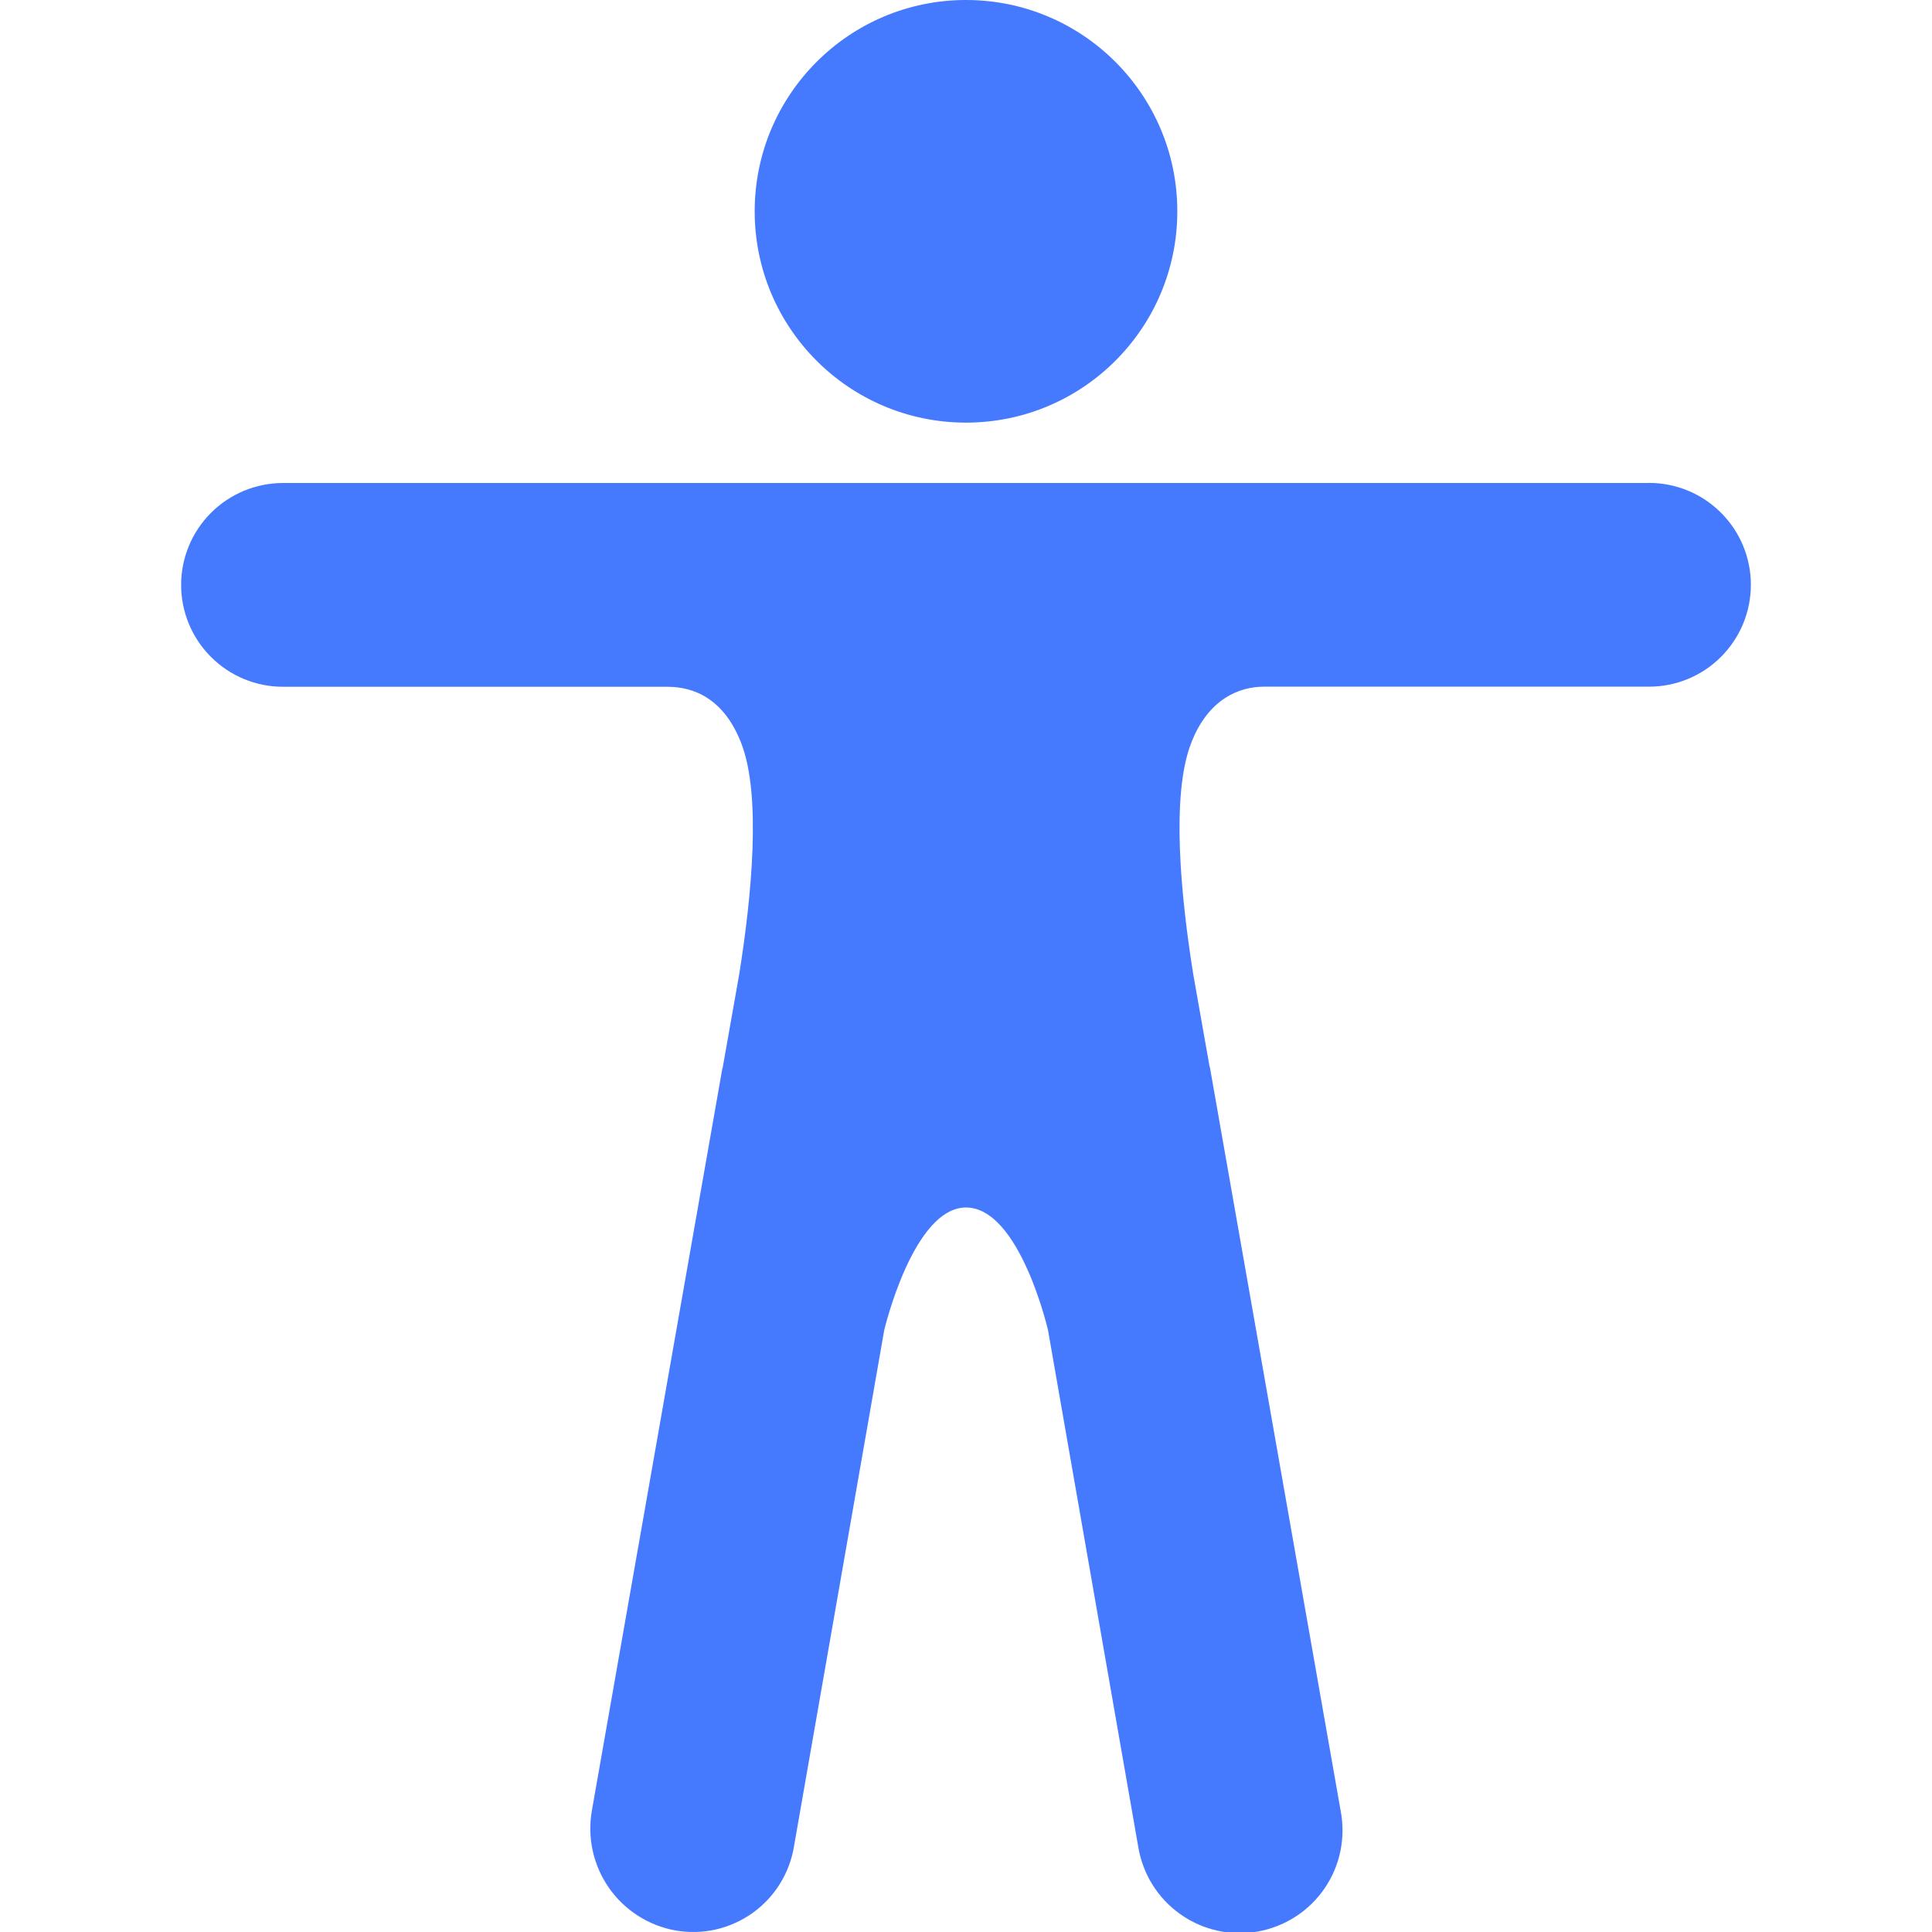 <svg width="40" height="40" viewBox="0 0 40 40" fill="none" xmlns="http://www.w3.org/2000/svg">
<g clip-path="url(#clip0)">
<path d="M20 8.75C22.416 8.75 24.375 6.791 24.375 4.375C24.375 1.959 22.416 0 20 0C17.584 0 15.625 1.959 15.625 4.375C15.625 6.791 17.584 8.75 20 8.75Z" fill="#457AFF"/>
<path d="M34.141 10H5.859C5.3 10 4.763 10.223 4.368 10.618C3.972 11.014 3.75 11.55 3.75 12.11C3.75 12.669 3.972 13.206 4.368 13.601C4.763 13.997 5.3 14.219 5.859 14.219H13.819C14.359 14.219 14.991 14.46 15.348 15.391C15.766 16.471 15.562 18.558 15.304 20.175L14.966 22.085C14.967 22.09 14.966 22.095 14.965 22.099C14.963 22.104 14.961 22.109 14.957 22.112L12.254 37.488C12.156 38.046 12.283 38.62 12.607 39.085C12.931 39.55 13.427 39.867 13.984 39.968C14.26 40.016 14.543 40.01 14.816 39.949C15.089 39.887 15.347 39.772 15.576 39.61C15.804 39.448 15.998 39.242 16.146 39.005C16.294 38.767 16.394 38.502 16.439 38.226L18.307 27.539C18.307 27.539 18.906 25 20 25C21.112 25 21.698 27.539 21.698 27.539L23.566 38.236C23.612 38.514 23.712 38.781 23.861 39.021C24.011 39.261 24.206 39.468 24.437 39.631C24.667 39.795 24.928 39.91 25.203 39.972C25.479 40.034 25.764 40.04 26.042 39.99C26.32 39.94 26.585 39.836 26.823 39.682C27.06 39.529 27.264 39.33 27.424 39.097C27.583 38.864 27.695 38.601 27.752 38.325C27.808 38.048 27.81 37.763 27.756 37.486L25.052 22.11C25.052 22.105 25.052 22.1 25.05 22.095C25.049 22.09 25.046 22.086 25.043 22.082L24.705 20.172C24.447 18.556 24.242 16.469 24.66 15.389C25.016 14.46 25.669 14.217 26.166 14.217H34.141C34.7 14.217 35.237 13.995 35.632 13.599C36.028 13.203 36.25 12.667 36.25 12.107C36.25 11.548 36.028 11.011 35.632 10.616C35.237 10.22 34.7 9.998 34.141 9.998V10Z" fill="#457AFF"/>
</g>
<defs>
<clipPath id="clip0">
<rect width="40" height="40" fill="white"/>
</clipPath>
</defs>
</svg>
